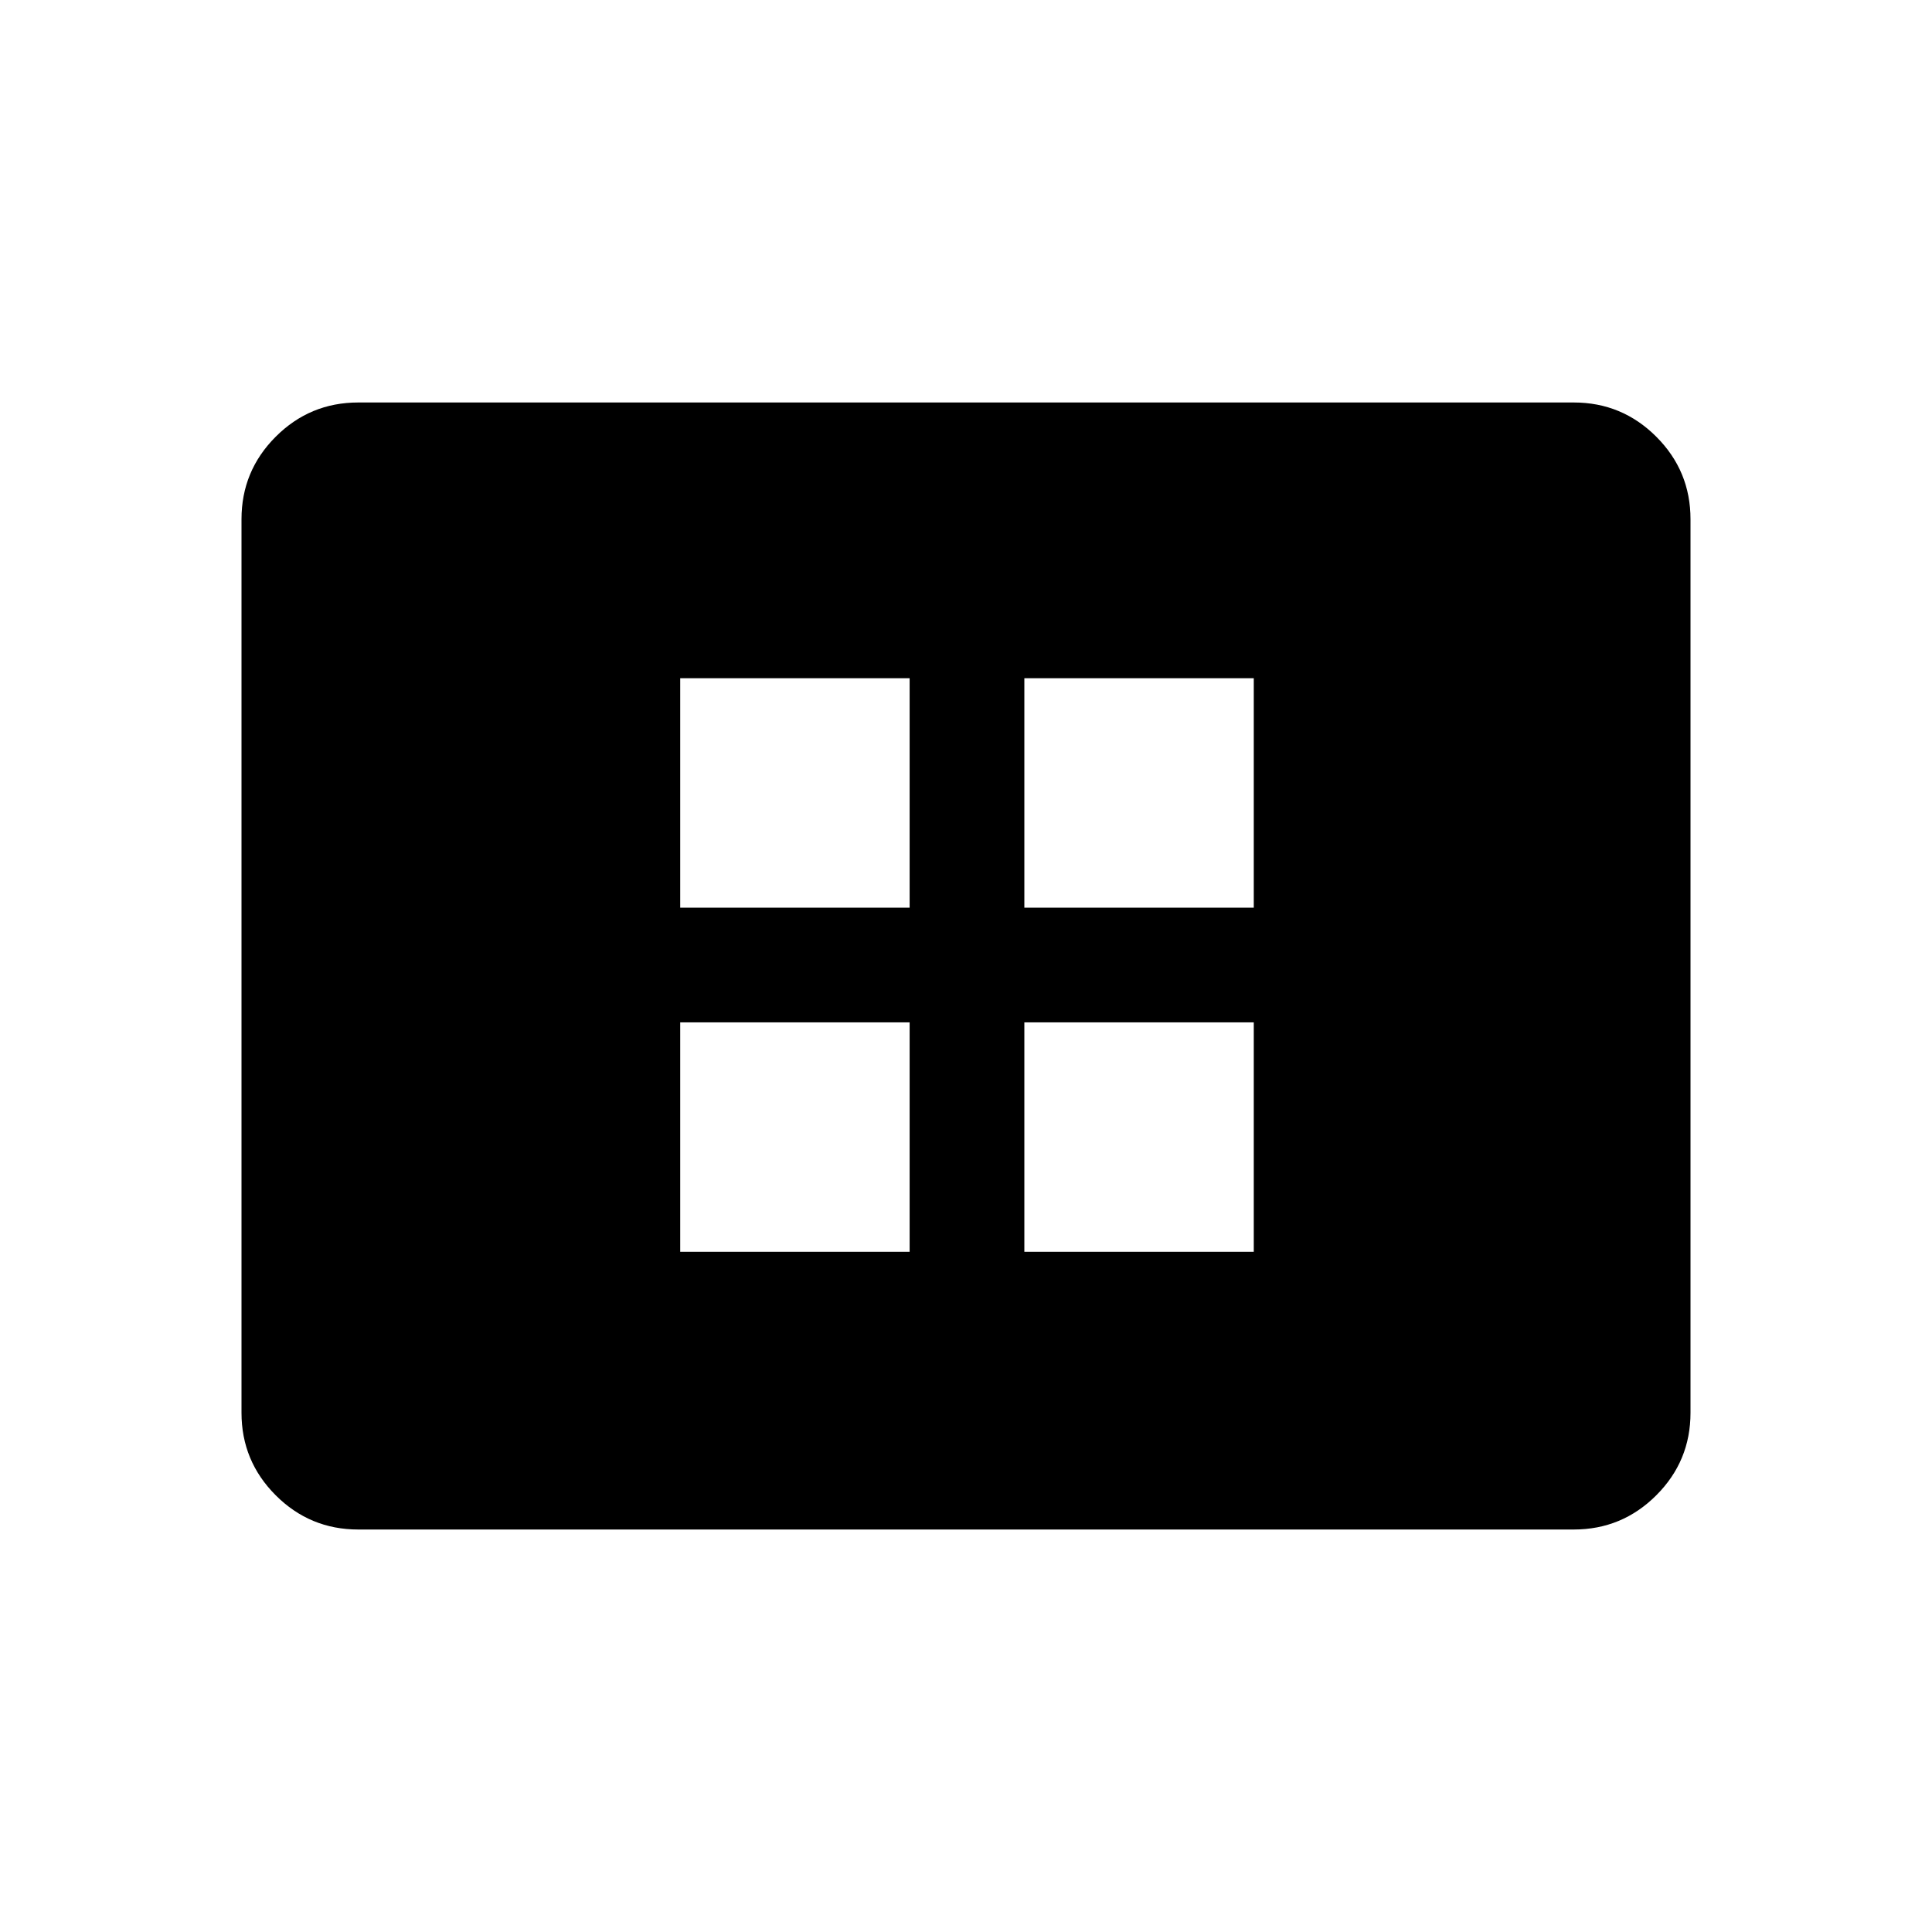 <svg xmlns="http://www.w3.org/2000/svg" height="40" width="40"><path d="M14.083 25.917h4.75v-4.75h-4.75Zm0-7.125h4.75v-4.75h-4.75Zm7.125 7.125h4.75v-4.75h-4.75Zm0-7.125h4.75v-4.75h-4.75ZM7.417 31.667q-1 0-1.709-.709Q5 30.25 5 29.25v-18.5q0-1 .708-1.708.709-.709 1.709-.709h25.166q1 0 1.709.709Q35 9.75 35 10.75v18.5q0 1-.708 1.708-.709.709-1.709.709Z"/></svg>